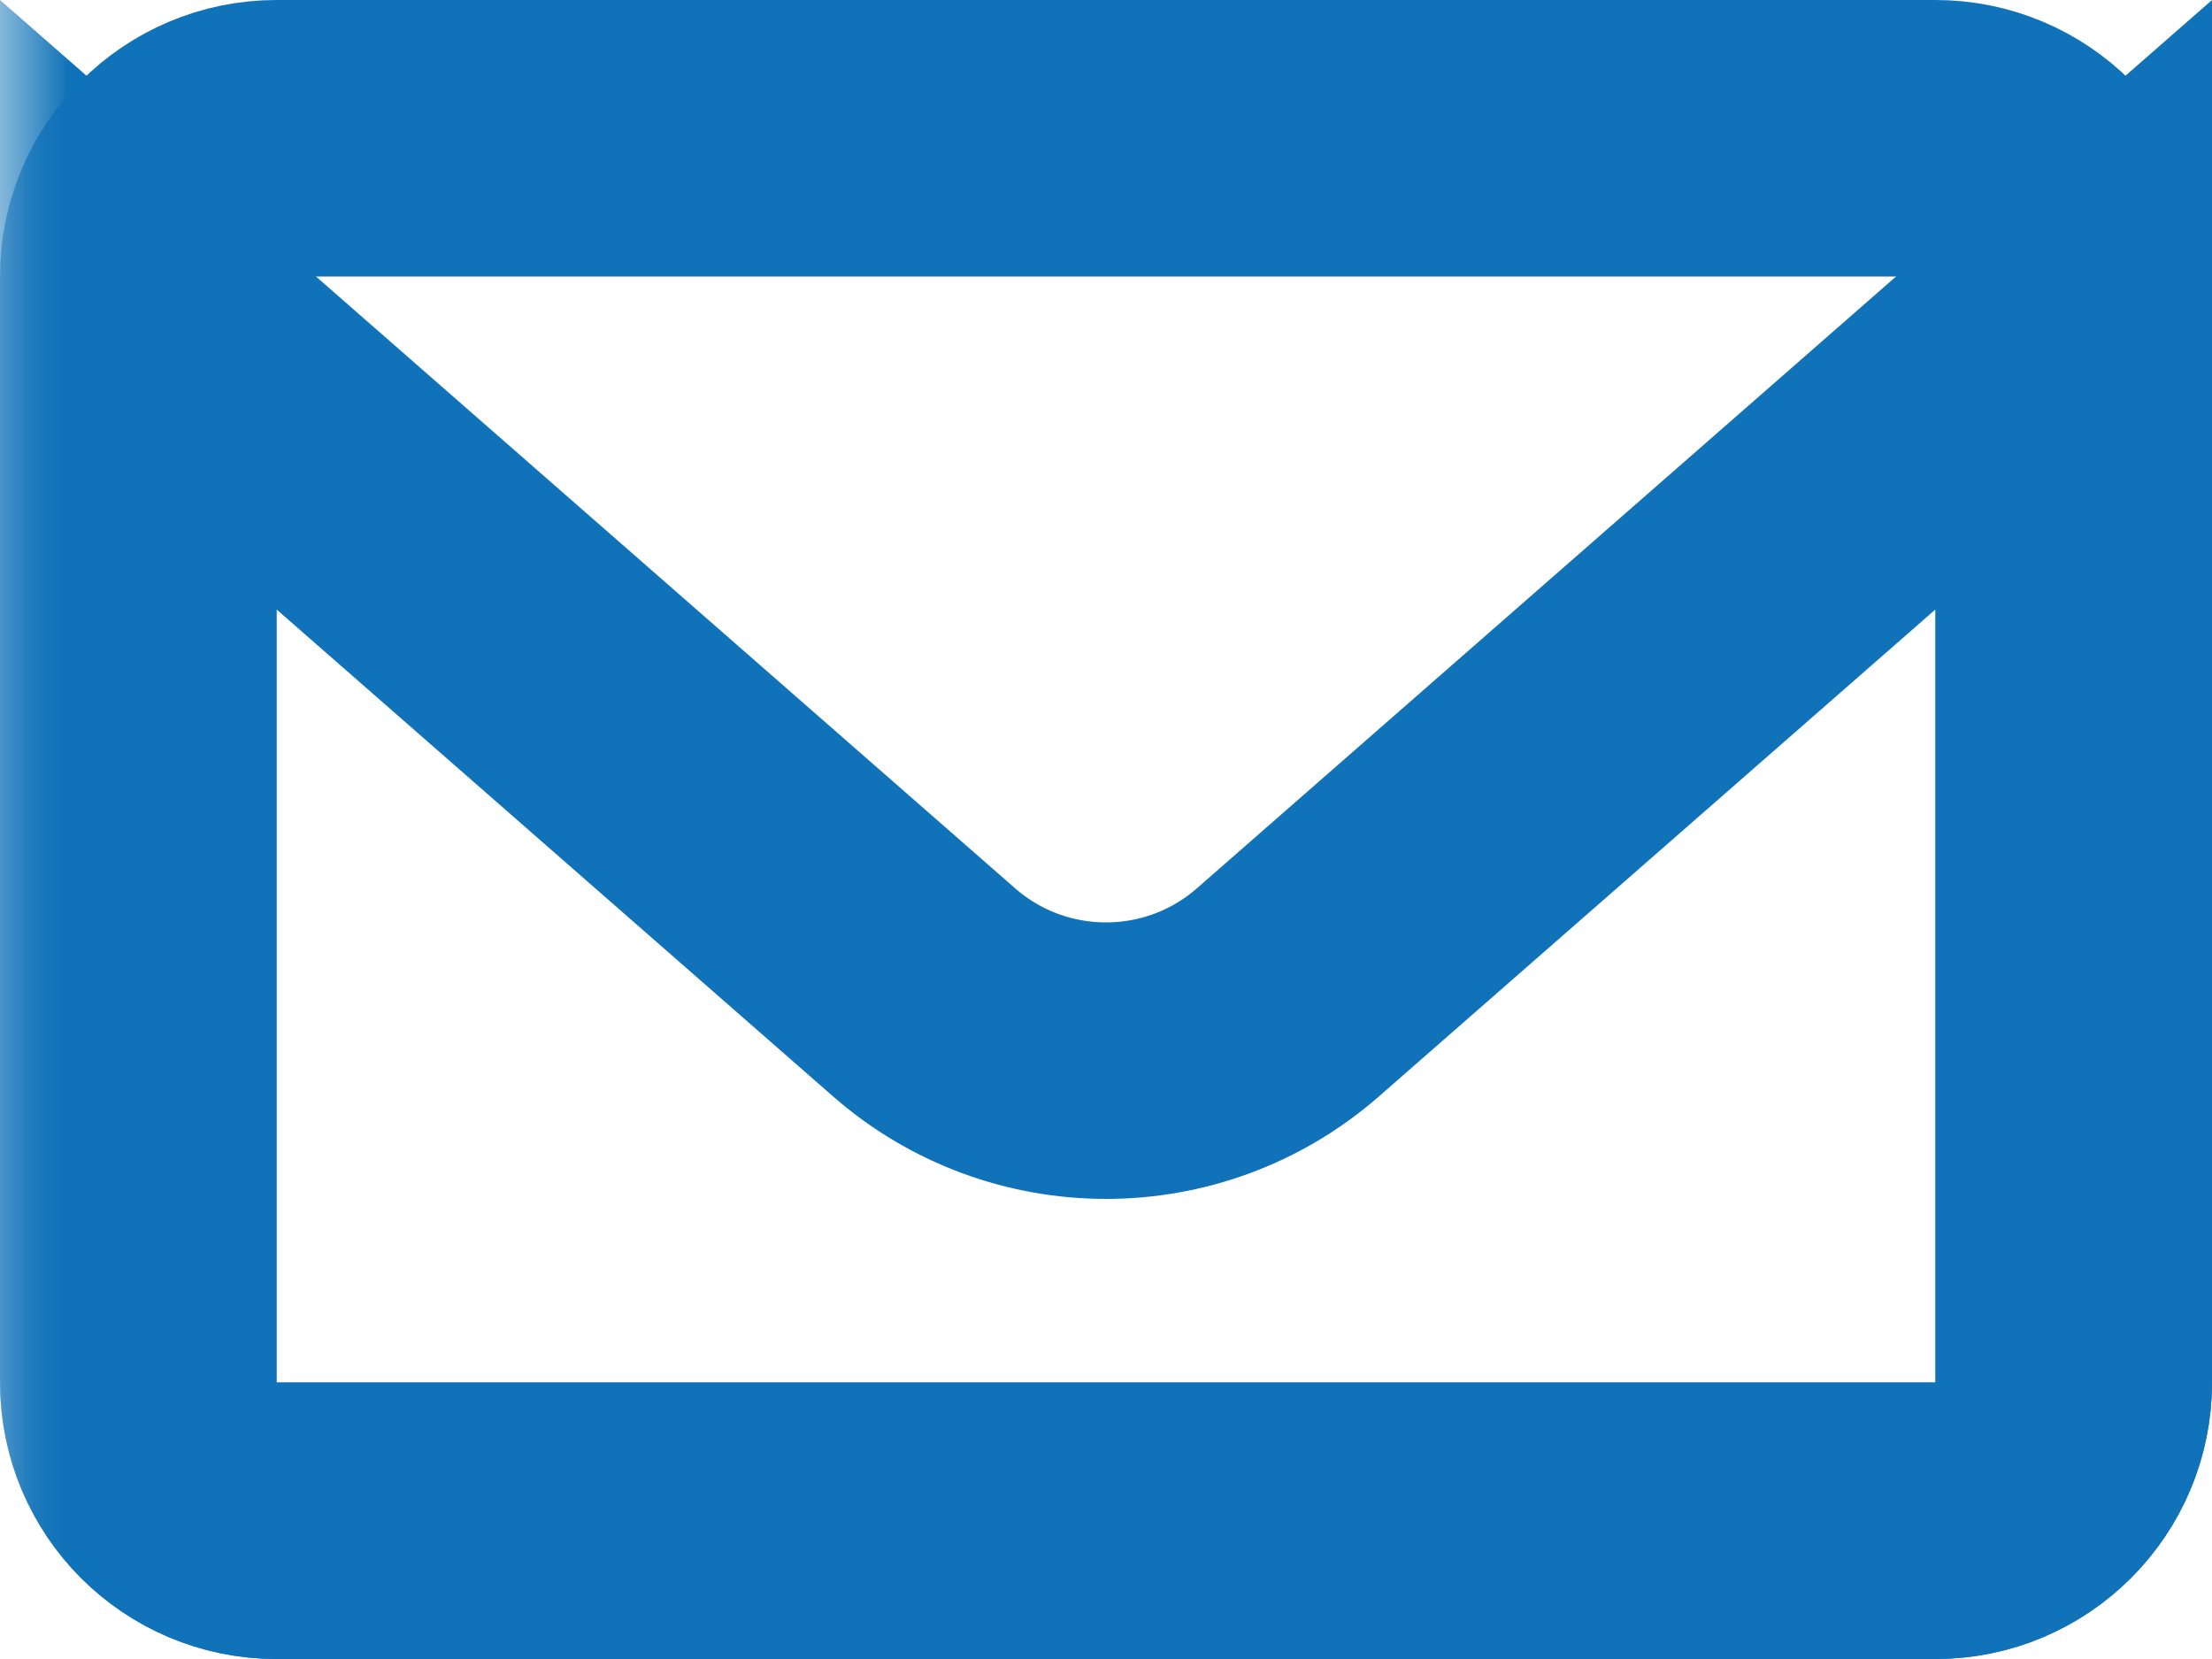 <?xml version="1.0" encoding="UTF-8"?>
<svg version="1.1" viewBox="0 0 16 12" xmlns="http://www.w3.org/2000/svg" xmlns:xlink="http://www.w3.org/1999/xlink">
<defs>
<rect id="b" width="16" height="16"/>
</defs>
<g fill="none" fill-rule="evenodd">
<g transform="translate(0 -2)">
<g stroke="#1072B8" stroke-width="2">
<mask id="a" fill="white">
<use xlink:href="#b"/>
</mask>
<path d="m2 3c-0.552 0-1 0.448-1 1v8c0 0.552 0.448 1 1 1h12c0.552 0 1-0.448 1-1v-8c0-0.552-0.448-1-1-1h-12z" mask="url(#a)"/>
<path d="m1 4.204v7.796c0 0.552 0.448 1 1 1h12c0.552 0 1-0.448 1-1v-7.796l-5.683 4.973c-0.754 0.66-1.88 0.66-2.634 0l-5.683-4.973z" mask="url(#a)"/>
</g>
</g>
</g>
</svg>
